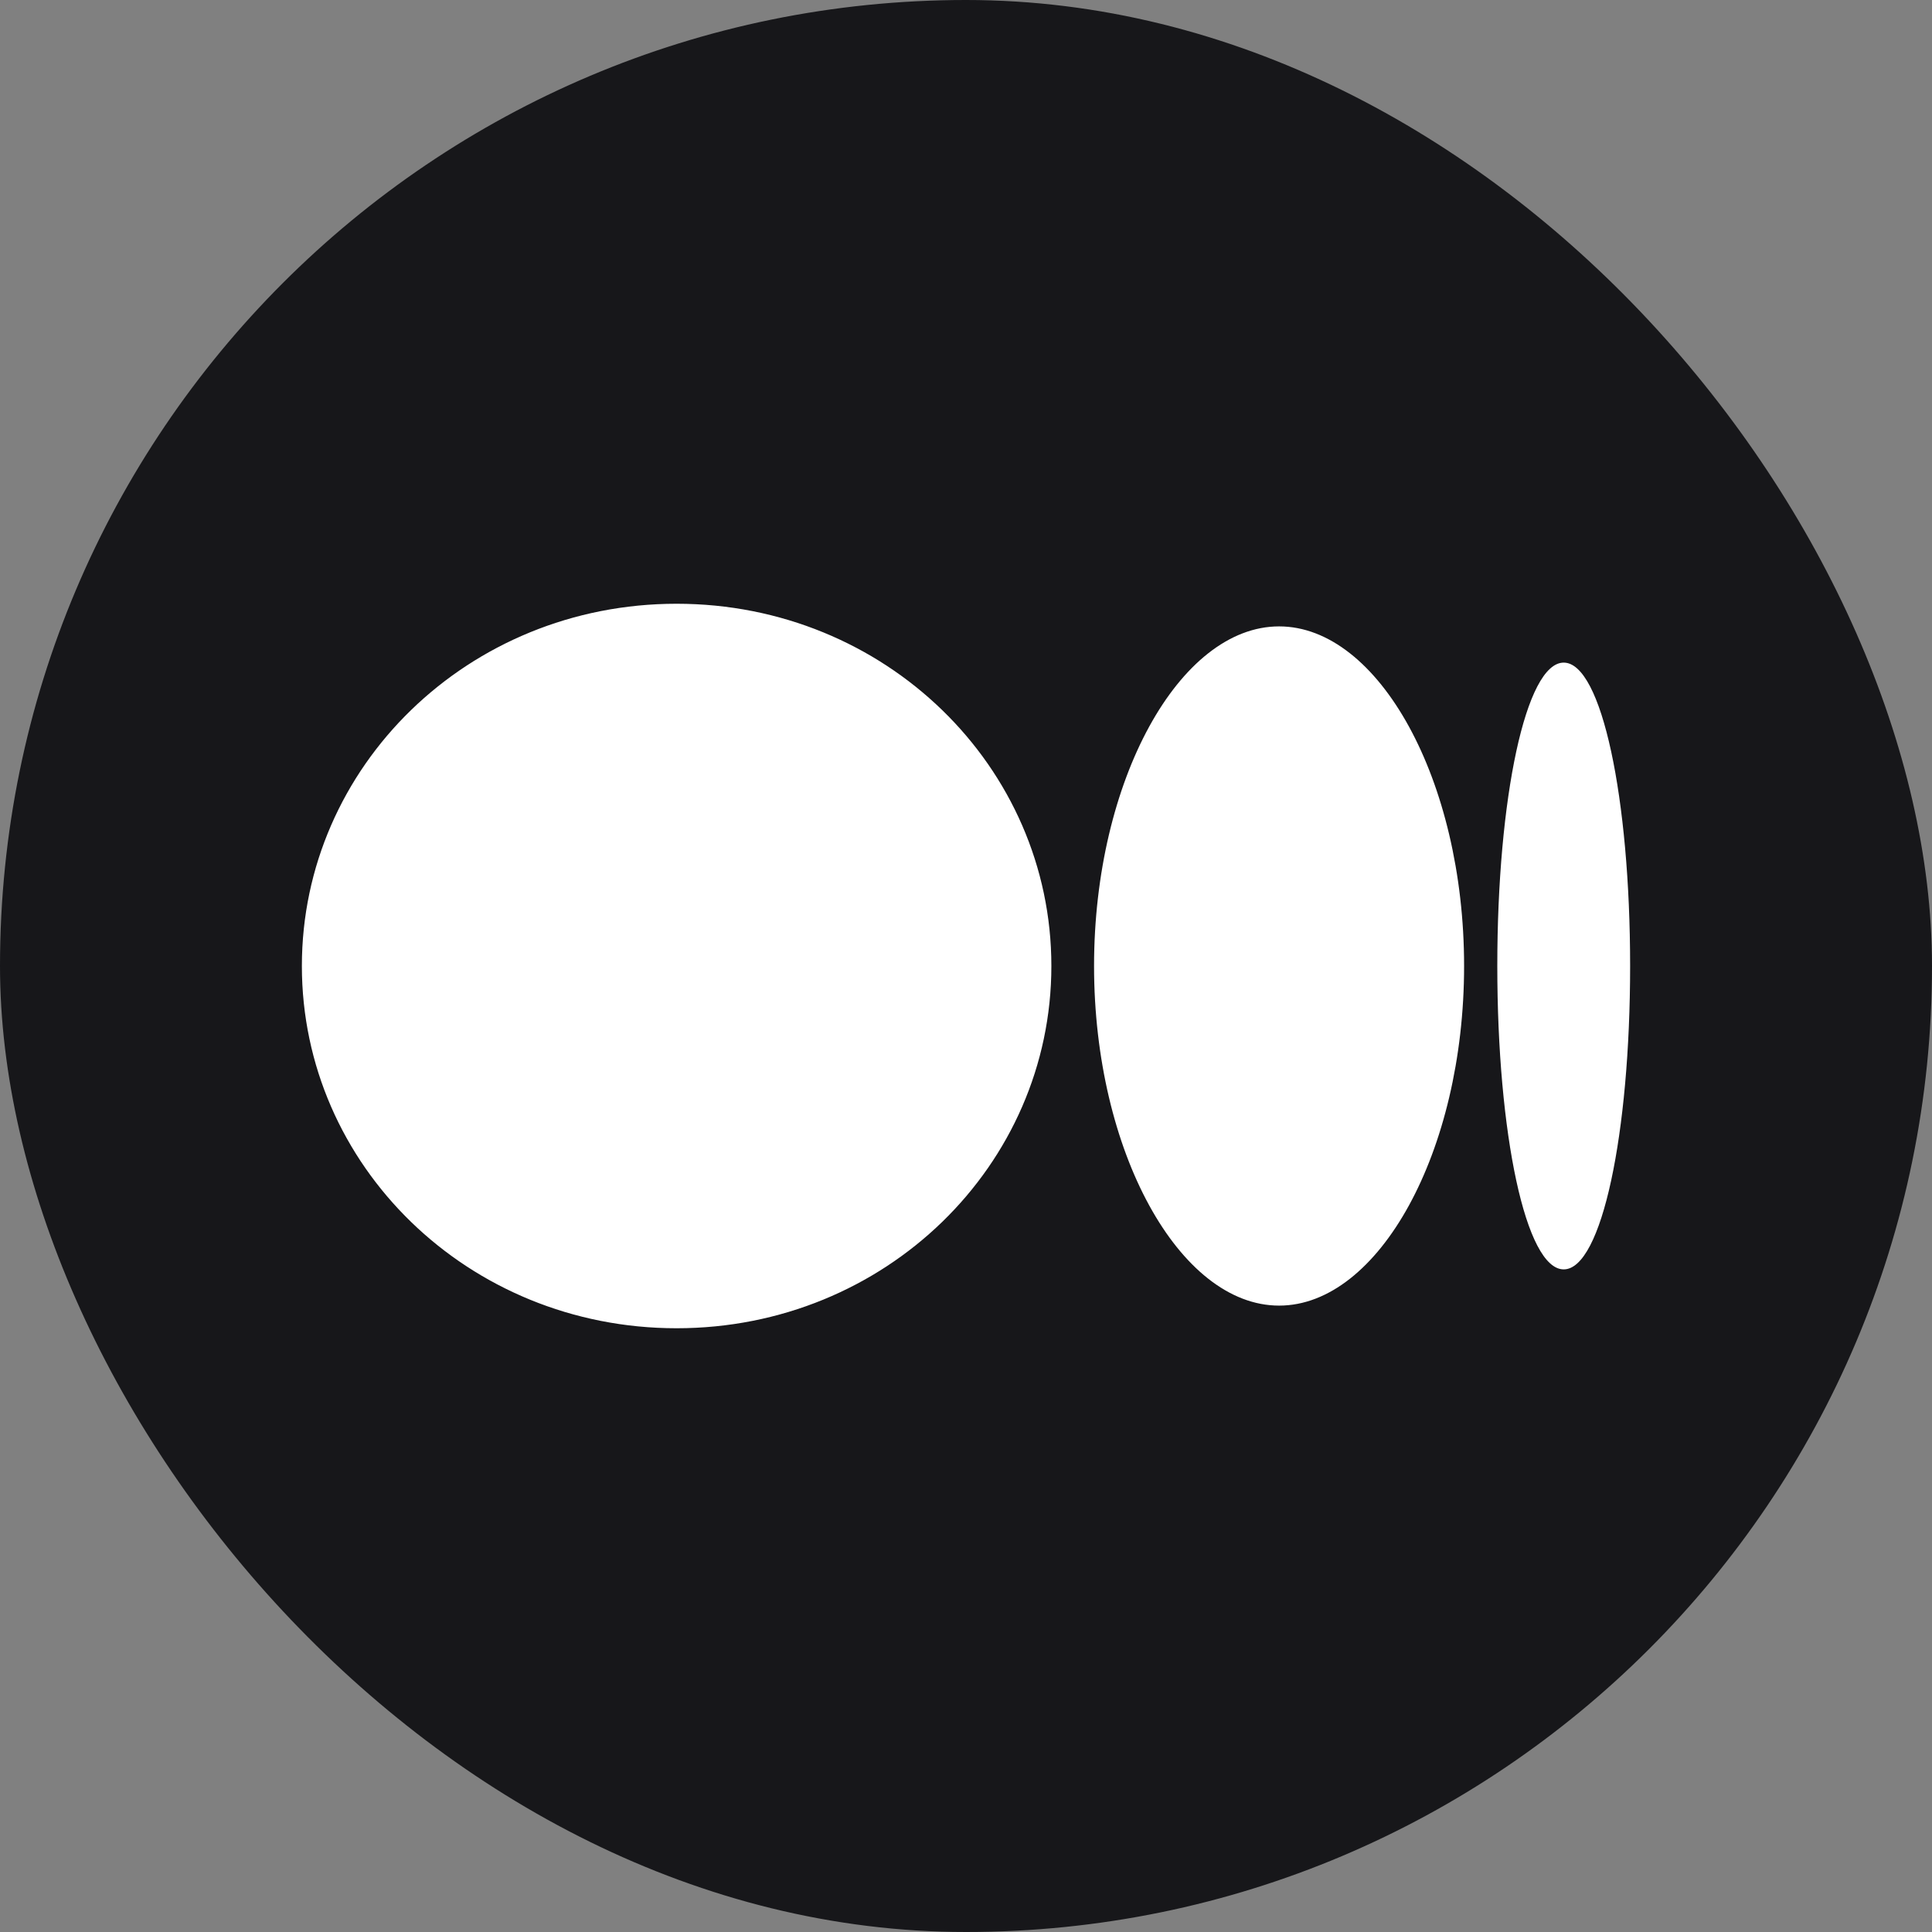<svg width="32" height="32" viewBox="0 0 32 32" fill="none" xmlns="http://www.w3.org/2000/svg">
<rect x="0" y="0" width="32" height="32" fill="#808080" stroke="none"/>
<rect width="32" height="32" rx="16" fill="#17171A"/>
<path d="M27 16C27 18.775 26.529 21.025 25.9 21.025C25.271 21.025 24.8 18.775 24.8 16C24.8 13.225 25.271 10.975 25.9 10.975C26.529 10.975 27 13.225 27 16ZM24.25 16C24.25 19.075 22.836 21.625 21.186 21.625C19.536 21.625 18.121 19.075 18.121 16C18.121 12.925 19.536 10.375 21.186 10.375C22.836 10.375 24.25 12.925 24.25 16ZM17.414 16C17.414 19.3 14.664 22 11.207 22C7.75 22 5 19.3 5 16C5 12.7 7.75 10 11.207 10C14.664 10 17.414 12.7 17.414 16Z" fill="white"/>
</svg>
